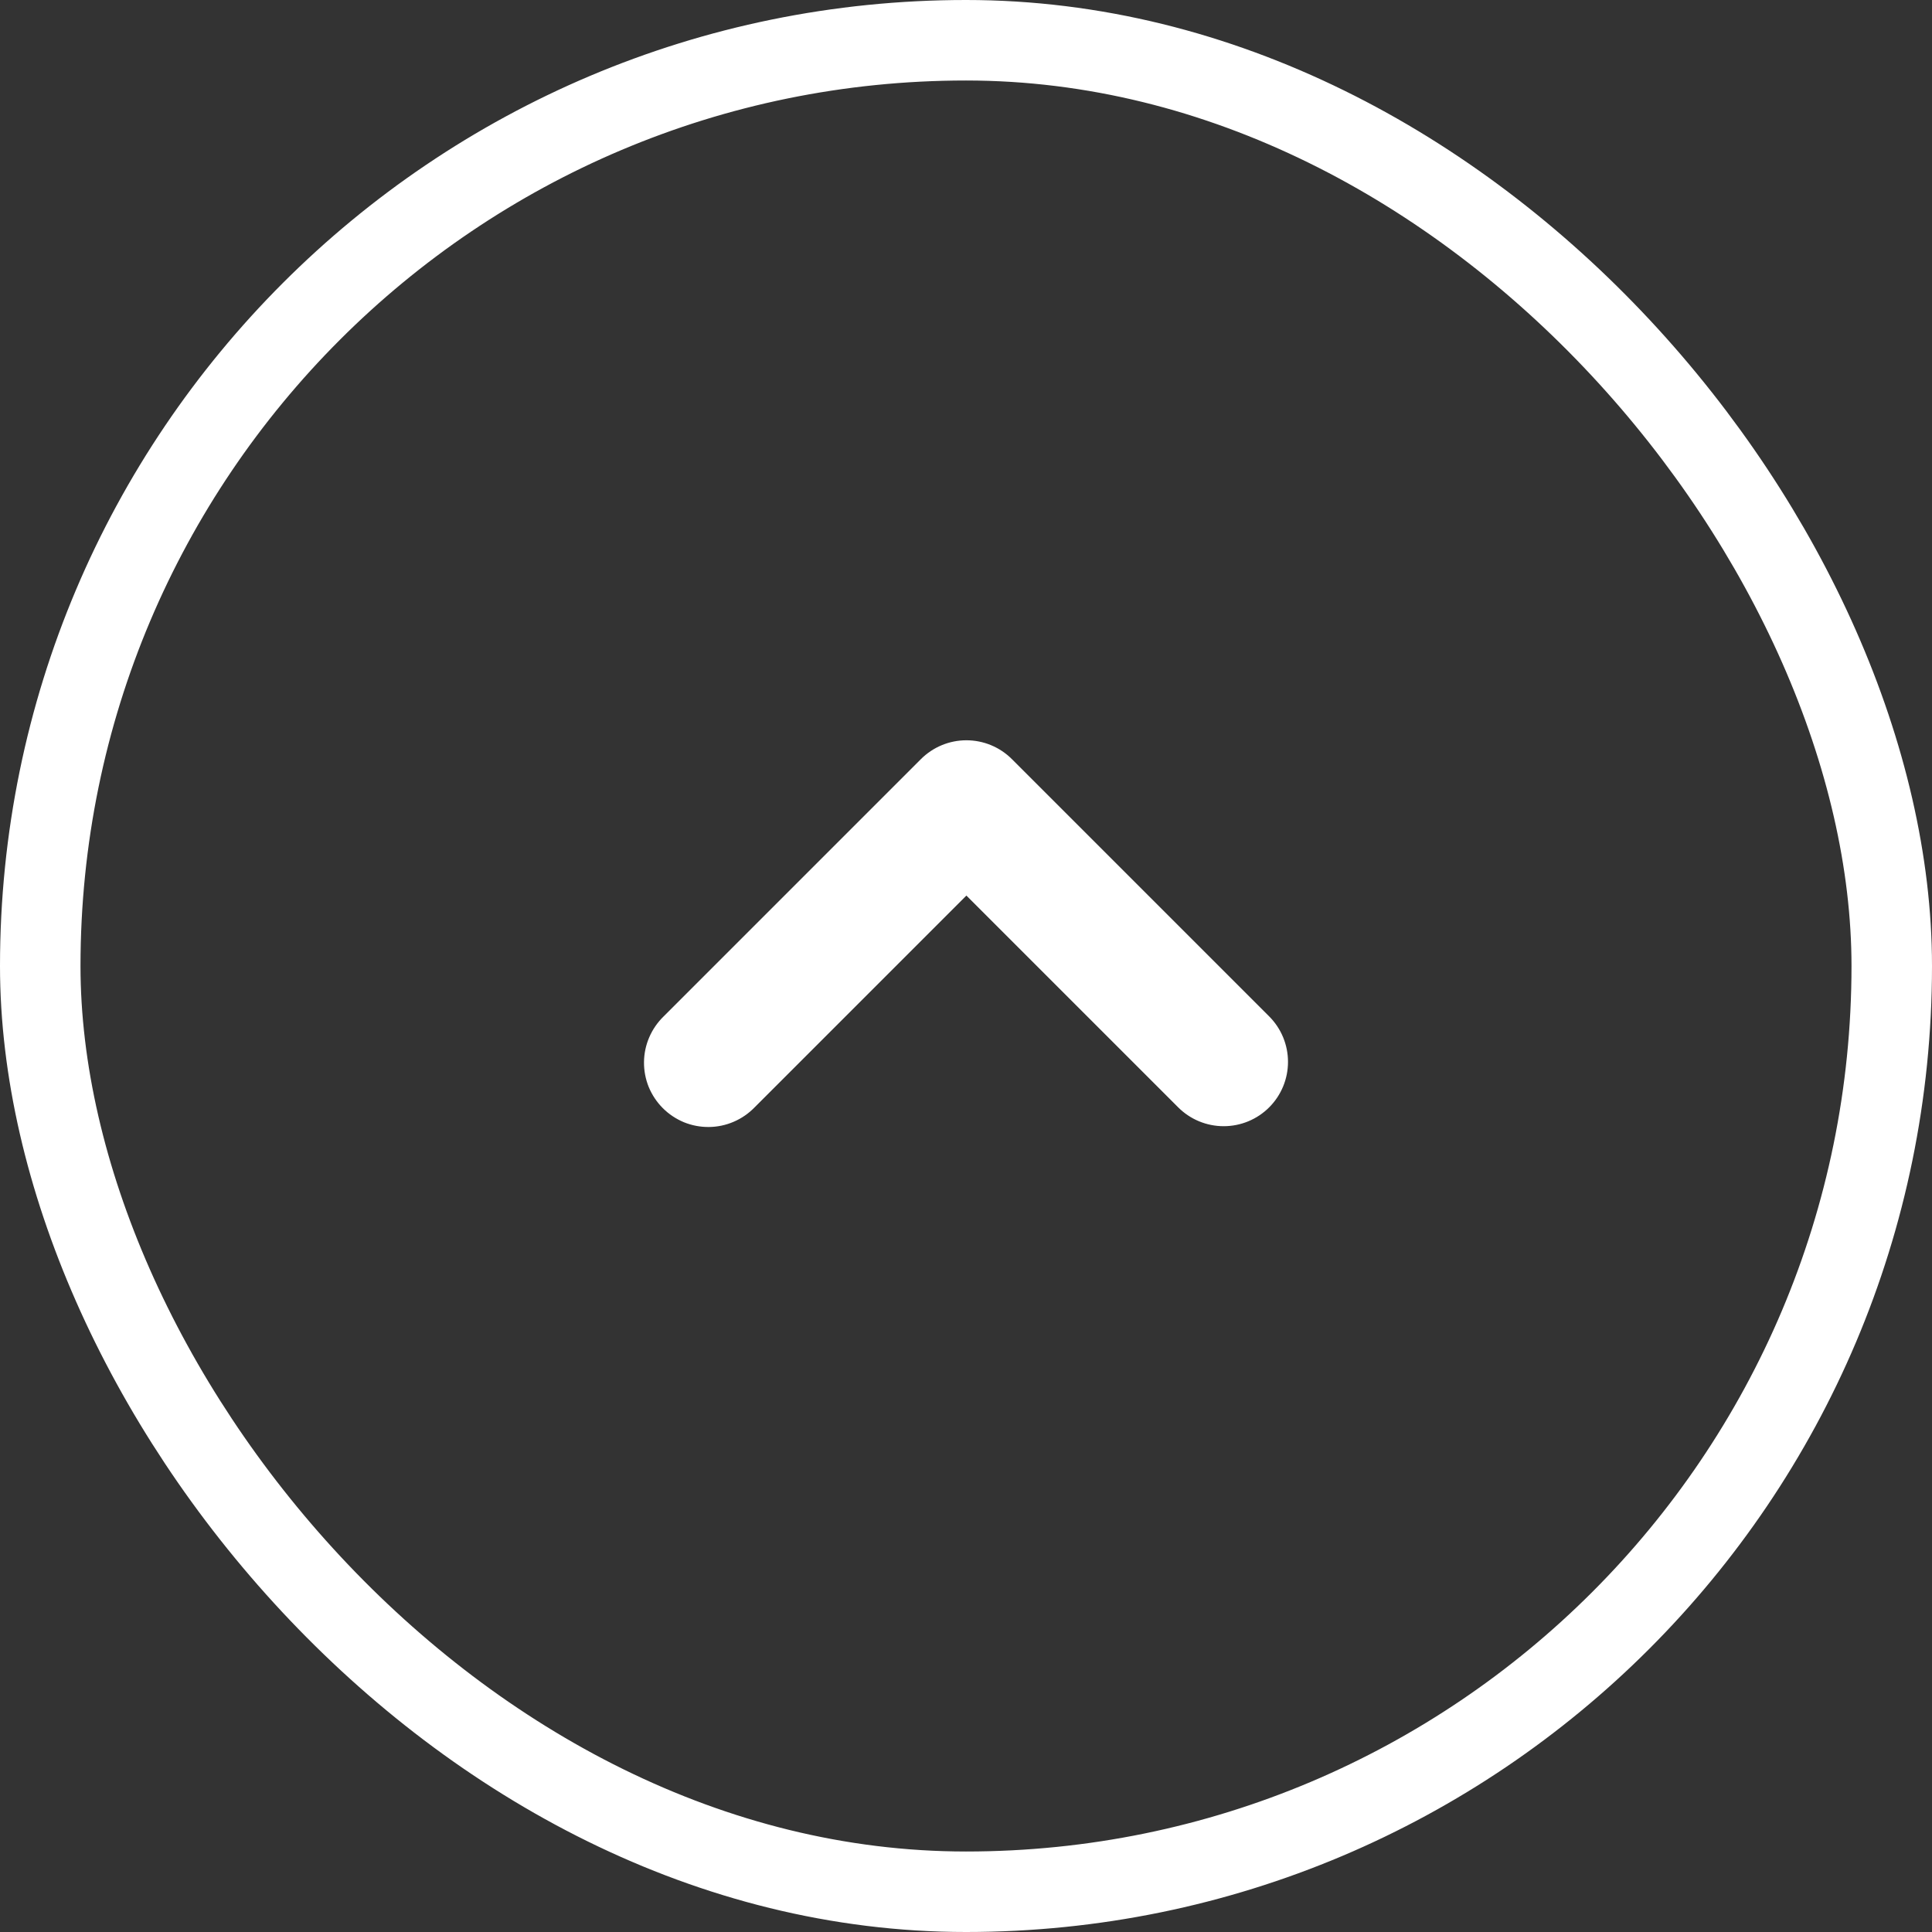 <svg width="24" height="24" viewBox="0 0 24 24" fill="none" xmlns="http://www.w3.org/2000/svg">
<rect x="0" y="0" width="24" height="24" fill="#333333" stroke="none"/>
<rect x="23.5" y="23.5" width="23" height="23" rx="11.5" transform="rotate(-180 23.5 23.5)" stroke="white"/>
<path fill-rule="evenodd" clip-rule="evenodd" d="M15.766 13.756C15.616 13.906 15.413 13.99 15.201 13.99C14.989 13.99 14.786 13.906 14.636 13.756L12.005 11.125L9.374 13.756C9.3 13.832 9.212 13.893 9.114 13.935C9.017 13.977 8.912 13.999 8.806 14C8.7 14.001 8.595 13.981 8.496 13.941C8.398 13.9 8.309 13.841 8.234 13.766C8.159 13.691 8.1 13.602 8.059 13.504C8.019 13.405 7.999 13.3 8 13.194C8.001 13.088 8.023 12.983 8.065 12.886C8.107 12.788 8.168 12.7 8.244 12.626L11.44 9.43C11.59 9.28 11.793 9.196 12.005 9.196C12.217 9.196 12.42 9.28 12.57 9.43L15.766 12.626C15.916 12.776 16 12.979 16 13.191C16 13.403 15.916 13.606 15.766 13.756Z" fill="white"/>
</svg>
